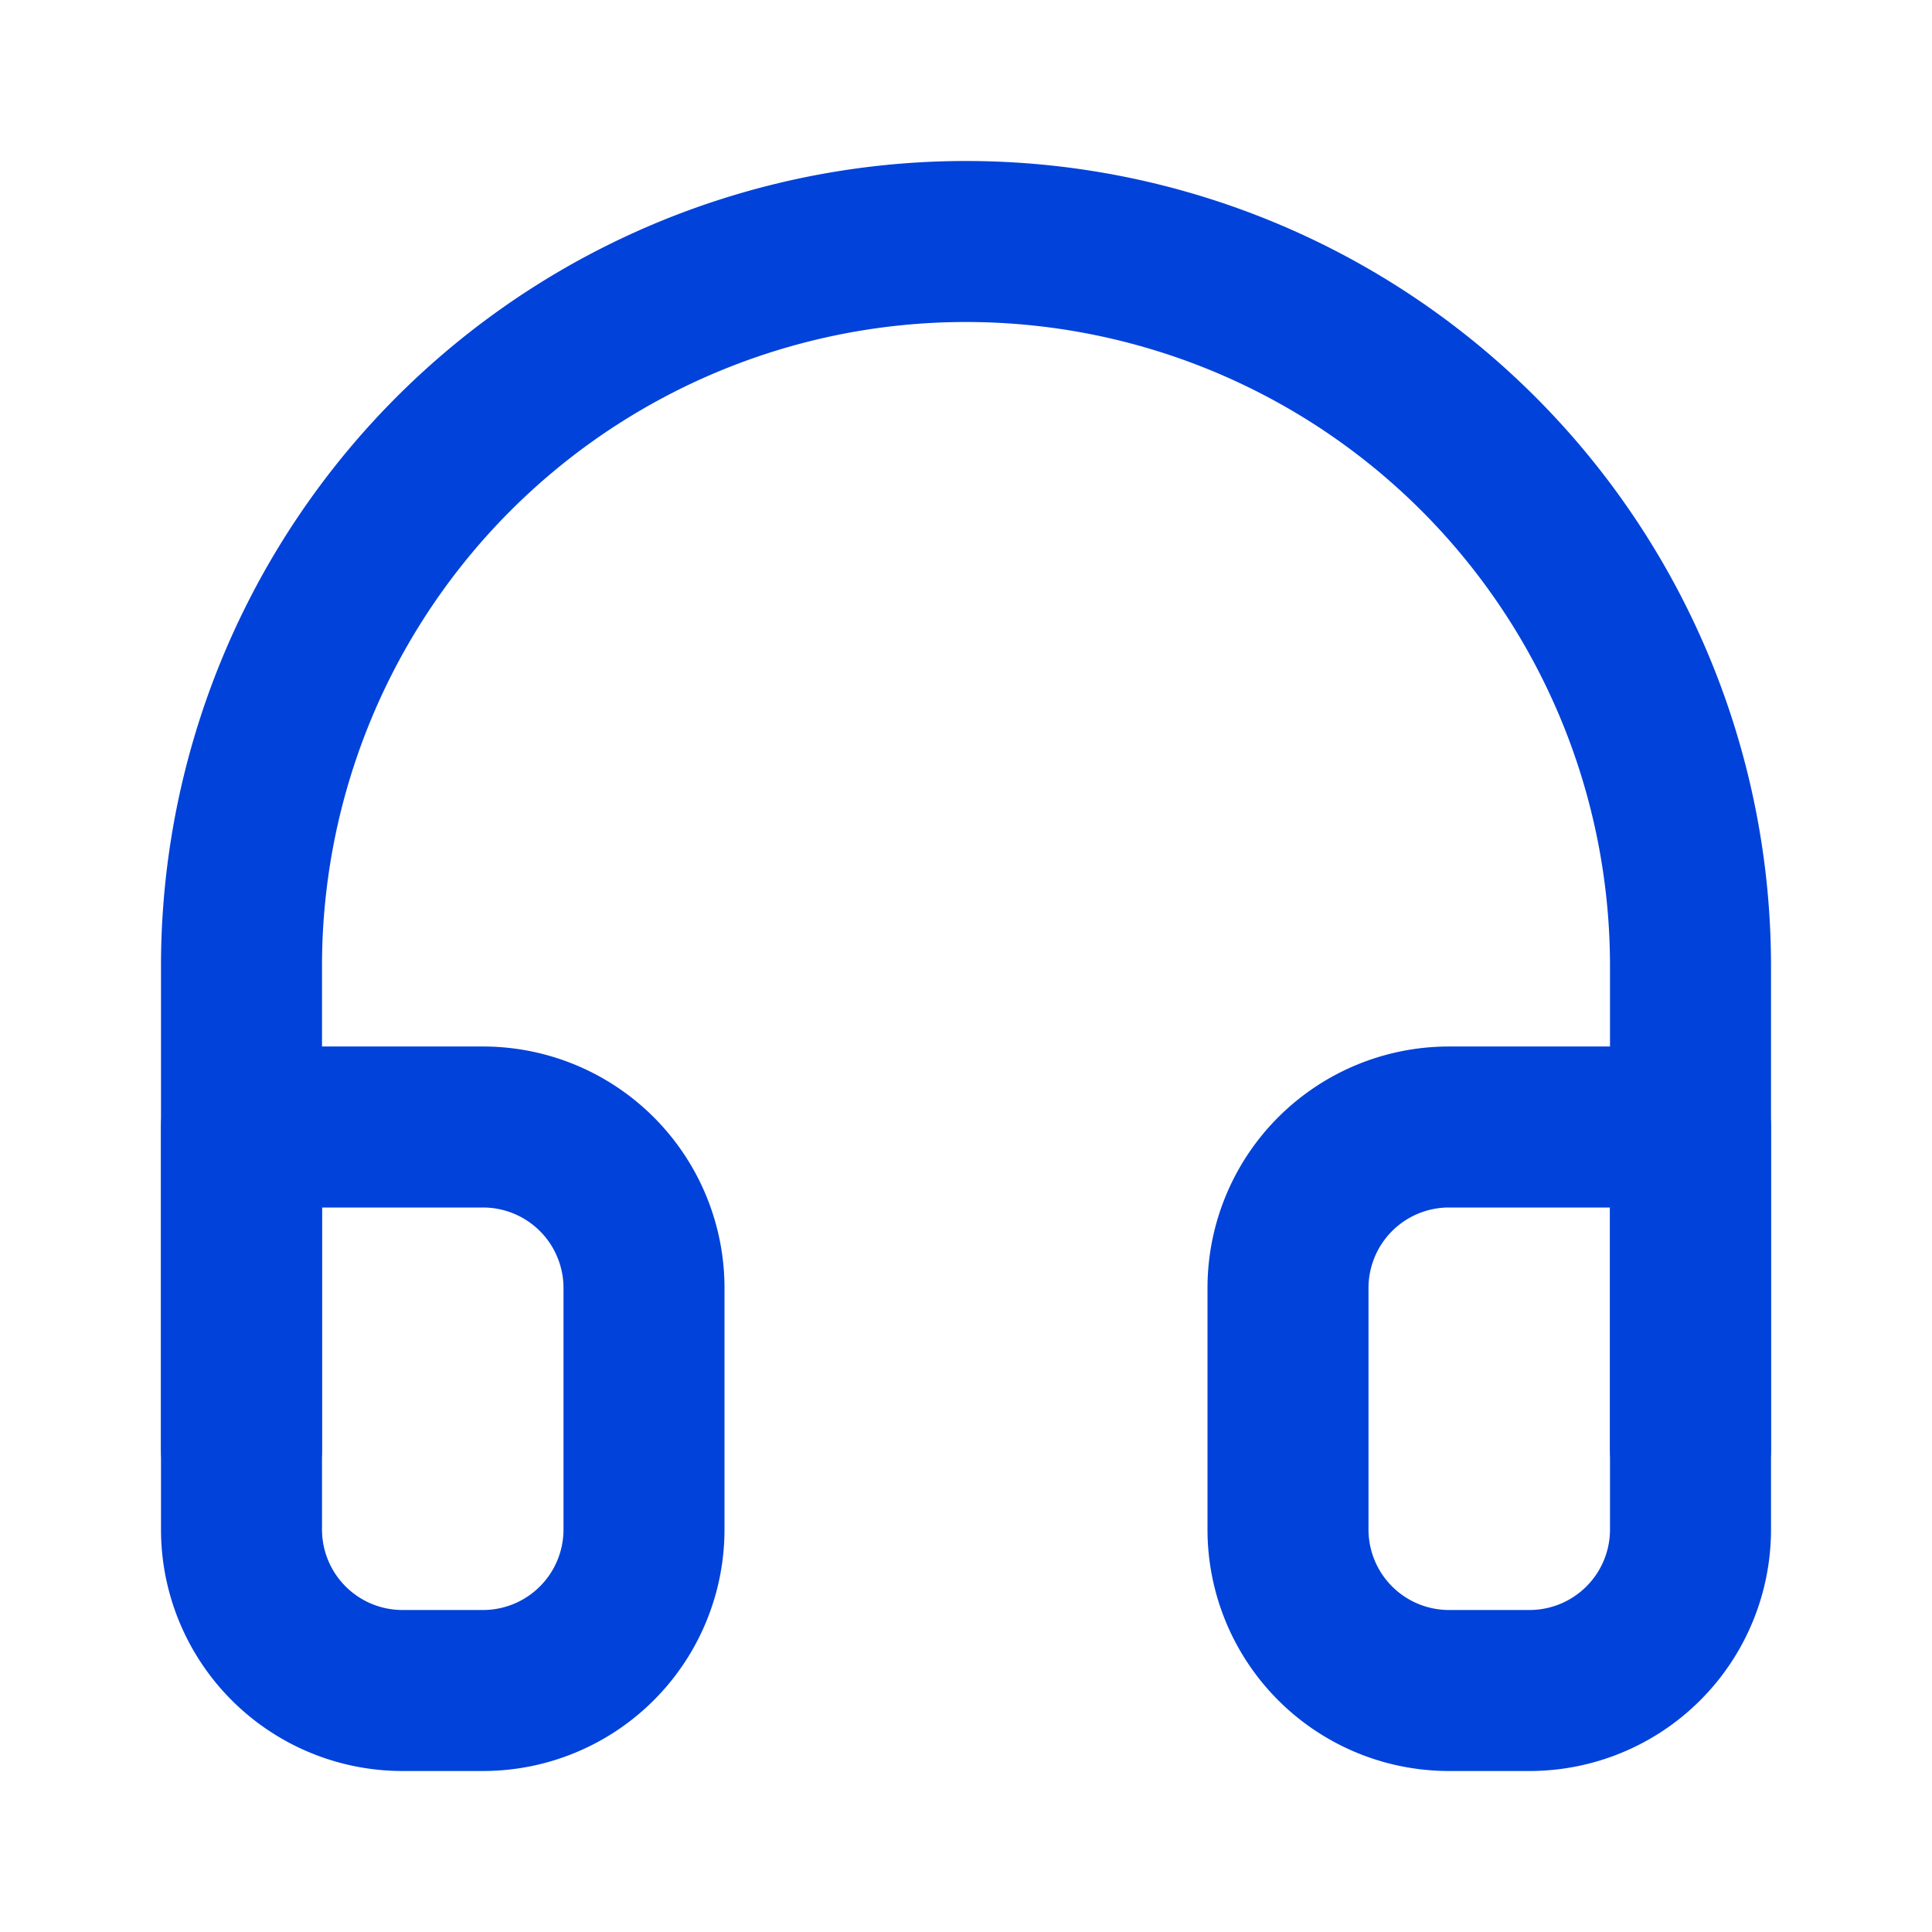 <svg xmlns="http://www.w3.org/2000/svg" fill="none" stroke="#0042da" viewBox="0 0 24 24" focusable="false" class="chakra-icon css-1r05at" stroke-width="2px" stroke-linecap="round" stroke-linejoin="round" data-testid="clbcb9qyv000e356f0qxzgbsv-icon"><path d="M3 18v-6a9 9 0 0 1 18 0v6"></path><path d="M21 19a2 2 0 0 1-2 2h-1a2 2 0 0 1-2-2v-3a2 2 0 0 1 2-2h3zM3 19a2 2 0 0 0 2 2h1a2 2 0 0 0 2-2v-3a2 2 0 0 0-2-2H3z"></path></svg>

